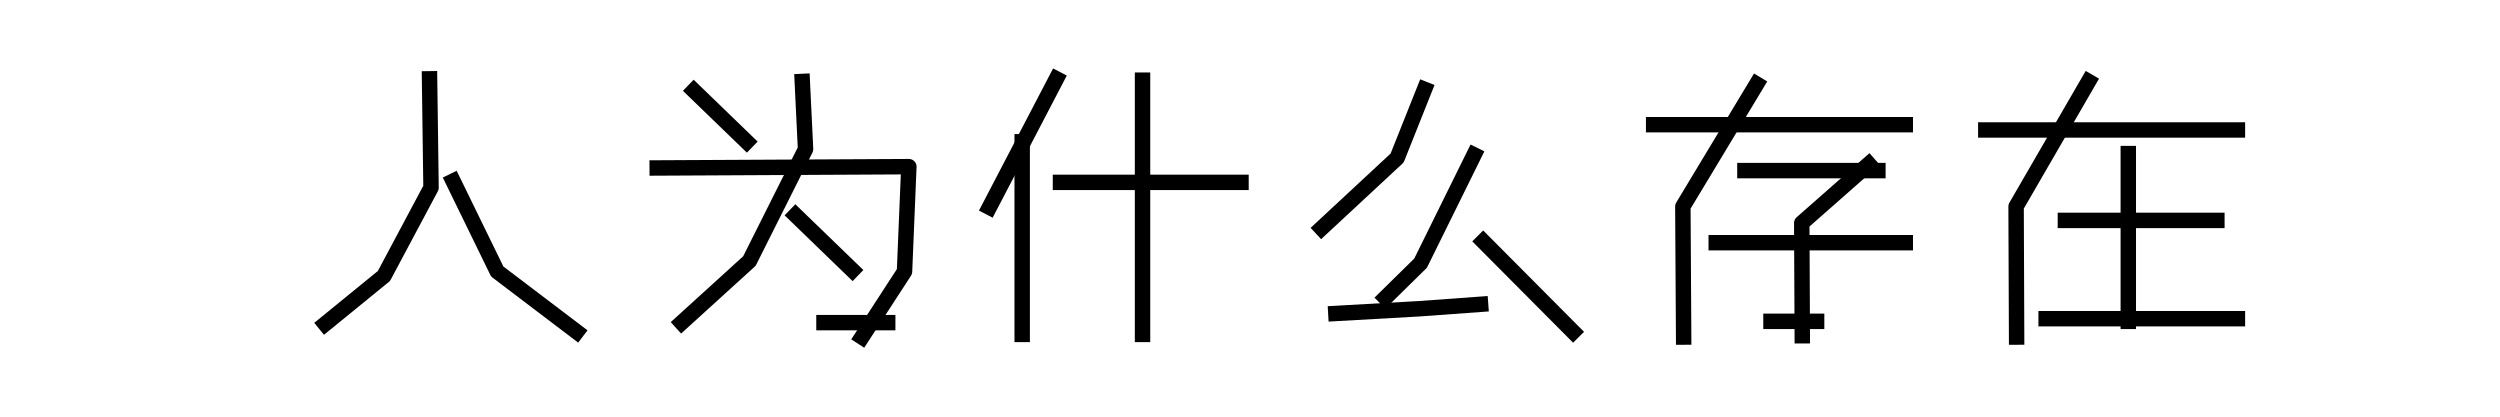 <?xml version="1.0" encoding="utf-8" standalone="no"?>
<!DOCTYPE svg PUBLIC "-//W3C//DTD SVG 1.1//EN"
  "http://www.w3.org/Graphics/SVG/1.1/DTD/svg11.dtd">
<svg xmlns:xlink="http://www.w3.org/1999/xlink" width="324pt" height="54pt" viewBox="0 0 324 54" xmlns="http://www.w3.org/2000/svg" version="1.1">
 <defs>
  <style type="text/css">*{stroke-linejoin: round; stroke-linecap: butt}</style>
 </defs>
 <g id="figure_1">
  <g id="patch_1">
   <path d="M 0 54 
L 324 54 
L 324 0 
L 0 0 
L 0 54 
z
" style="fill: none"/>
  </g>
  <g id="axes_1">
   <g id="line2d_1">
    <path d="M 58.722 23.468 
L 64.443 35.189 
L 74.741 43.003 
" clip-path="url(#p8e579298d3)" style="fill: none; stroke: #000000; stroke-width: 2; stroke-linecap: square"/>
   </g>
   <g id="line2d_2">
    <path d="M 55.671 10.217 
L 55.861 24.317 
L 49.759 35.766 
L 42.131 41.984 
" clip-path="url(#p8e579298d3)" style="fill: none; stroke: #000000; stroke-width: 2; stroke-linecap: square"/>
   </g>
  </g>
  <g id="axes_2">
   <g id="line2d_3">
    <path d="M 106.788 41.814 
L 115.046 41.814 
" clip-path="url(#p86d848587a)" style="fill: none; stroke: #000000; stroke-width: 2; stroke-linecap: square"/>
   </g>
   <g id="line2d_4">
    <path d="M 103.098 27.884 
L 110.477 35.019 
" clip-path="url(#p86d848587a)" style="fill: none; stroke: #000000; stroke-width: 2; stroke-linecap: square"/>
   </g>
   <g id="line2d_5">
    <path d="M 89.92 11.746 
L 96.773 18.371 
" clip-path="url(#p86d848587a)" style="fill: none; stroke: #000000; stroke-width: 2; stroke-linecap: square"/>
   </g>
   <g id="line2d_6">
    <path d="M 103.976 10.557 
L 104.398 19.323 
L 97.124 33.83 
L 88.339 41.814 
" clip-path="url(#p86d848587a)" style="fill: none; stroke: #000000; stroke-width: 2; stroke-linecap: square"/>
   </g>
   <g id="line2d_7">
    <path d="M 85.176 21.769 
L 117.787 21.599 
L 117.224 35.189 
L 111.707 43.683 
" clip-path="url(#p86d848587a)" style="fill: none; stroke: #000000; stroke-width: 2; stroke-linecap: square"/>
   </g>
  </g>
  <g id="axes_3">
   <g id="line2d_8">
    <path d="M 132.475 18.371 
L 132.475 43.343 
" clip-path="url(#pd994cb9007)" style="fill: none; stroke: #000000; stroke-width: 2; stroke-linecap: square"/>
   </g>
   <g id="line2d_9">
    <path d="M 148.072 10.387 
L 148.072 43.343 
" clip-path="url(#pd994cb9007)" style="fill: none; stroke: #000000; stroke-width: 2; stroke-linecap: square"/>
   </g>
   <g id="line2d_10">
    <path d="M 137.438 23.637 
L 160.832 23.637 
" clip-path="url(#pd994cb9007)" style="fill: none; stroke: #000000; stroke-width: 2; stroke-linecap: square"/>
   </g>
   <g id="line2d_11">
    <path d="M 136.906 10.217 
L 128.222 26.865 
" clip-path="url(#pd994cb9007)" style="fill: none; stroke: #000000; stroke-width: 2; stroke-linecap: square"/>
   </g>
  </g>
  <g id="axes_4">
   <g id="line2d_12">
    <path d="M 173.126 40.625 
L 183.94 40.013 
L 191.881 39.436 
" clip-path="url(#p1d8ad10b37)" style="fill: none; stroke: #000000; stroke-width: 2; stroke-linecap: square"/>
   </g>
   <g id="line2d_13">
    <path d="M 192.219 31.282 
L 203.878 43.003 
" clip-path="url(#p1d8ad10b37)" style="fill: none; stroke: #000000; stroke-width: 2; stroke-linecap: square"/>
   </g>
   <g id="line2d_14">
    <path d="M 191.037 20.07 
L 184.109 34.102 
L 179.547 38.586 
" clip-path="url(#p1d8ad10b37)" style="fill: none; stroke: #000000; stroke-width: 2; stroke-linecap: square"/>
   </g>
   <g id="line2d_15">
    <path d="M 184.616 11.576 
L 181.068 20.478 
L 171.268 29.583 
" clip-path="url(#p1d8ad10b37)" style="fill: none; stroke: #000000; stroke-width: 2; stroke-linecap: square"/>
   </g>
  </g>
  <g id="axes_5">
   <g id="line2d_16">
    <path d="M 227.662 10.897 
L 218.098 26.763 
L 218.2 43.683 
" clip-path="url(#pf5a802df1a)" style="fill: none; stroke: #000000; stroke-width: 2; stroke-linecap: square"/>
   </g>
   <g id="line2d_17">
    <path d="M 242.193 21.259 
L 233.508 28.904 
L 233.575 43.513 
" clip-path="url(#pf5a802df1a)" style="fill: none; stroke: #000000; stroke-width: 2; stroke-linecap: square"/>
   </g>
   <g id="line2d_18">
    <path d="M 214.313 16.163 
L 246.924 16.163 
" clip-path="url(#pf5a802df1a)" style="fill: none; stroke: #000000; stroke-width: 2; stroke-linecap: square"/>
   </g>
   <g id="line2d_19">
    <path d="M 226.141 22.108 
L 243.375 22.108 
" clip-path="url(#pf5a802df1a)" style="fill: none; stroke: #000000; stroke-width: 2; stroke-linecap: square"/>
   </g>
   <g id="line2d_20">
    <path d="M 222.424 31.452 
L 246.924 31.452 
" clip-path="url(#pf5a802df1a)" style="fill: none; stroke: #000000; stroke-width: 2; stroke-linecap: square"/>
   </g>
   <g id="line2d_21">
    <path d="M 229.52 41.644 
L 235.434 41.644 
" clip-path="url(#pf5a802df1a)" style="fill: none; stroke: #000000; stroke-width: 2; stroke-linecap: square"/>
   </g>
  </g>
  <g id="axes_6">
   <g id="line2d_22">
    <path d="M 270.669 10.557 
L 261.286 26.763 
L 261.352 43.683 
" clip-path="url(#p3a7a938a5f)" style="fill: none; stroke: #000000; stroke-width: 2; stroke-linecap: square"/>
   </g>
   <g id="line2d_23">
    <path d="M 275.827 19.9 
L 275.827 41.644 
" clip-path="url(#p3a7a938a5f)" style="fill: none; stroke: #000000; stroke-width: 2; stroke-linecap: square"/>
   </g>
   <g id="line2d_24">
    <path d="M 257.359 16.842 
L 289.969 16.842 
" clip-path="url(#p3a7a938a5f)" style="fill: none; stroke: #000000; stroke-width: 2; stroke-linecap: square"/>
   </g>
   <g id="line2d_25">
    <path d="M 267.675 28.564 
L 287.307 28.564 
" clip-path="url(#p3a7a938a5f)" style="fill: none; stroke: #000000; stroke-width: 2; stroke-linecap: square"/>
   </g>
   <g id="line2d_26">
    <path d="M 265.179 41.304 
L 289.969 41.304 
" clip-path="url(#p3a7a938a5f)" style="fill: none; stroke: #000000; stroke-width: 2; stroke-linecap: square"/>
   </g>
  </g>
 </g>
 <defs>
  <clipPath id="p8e579298d3">
   <rect x="40.5" y="6.48" width="35.871" height="40.77"/>
  </clipPath>
  <clipPath id="p86d848587a">
   <rect x="83.546" y="6.48" width="35.871" height="40.77"/>
  </clipPath>
  <clipPath id="pd994cb9007">
   <rect x="126.591" y="6.48" width="35.871" height="40.77"/>
  </clipPath>
  <clipPath id="p1d8ad10b37">
   <rect x="169.637" y="6.48" width="35.871" height="40.77"/>
  </clipPath>
  <clipPath id="pf5a802df1a">
   <rect x="212.683" y="6.48" width="35.871" height="40.77"/>
  </clipPath>
  <clipPath id="p3a7a938a5f">
   <rect x="255.729" y="6.48" width="35.871" height="40.77"/>
  </clipPath>
 </defs>
</svg>
